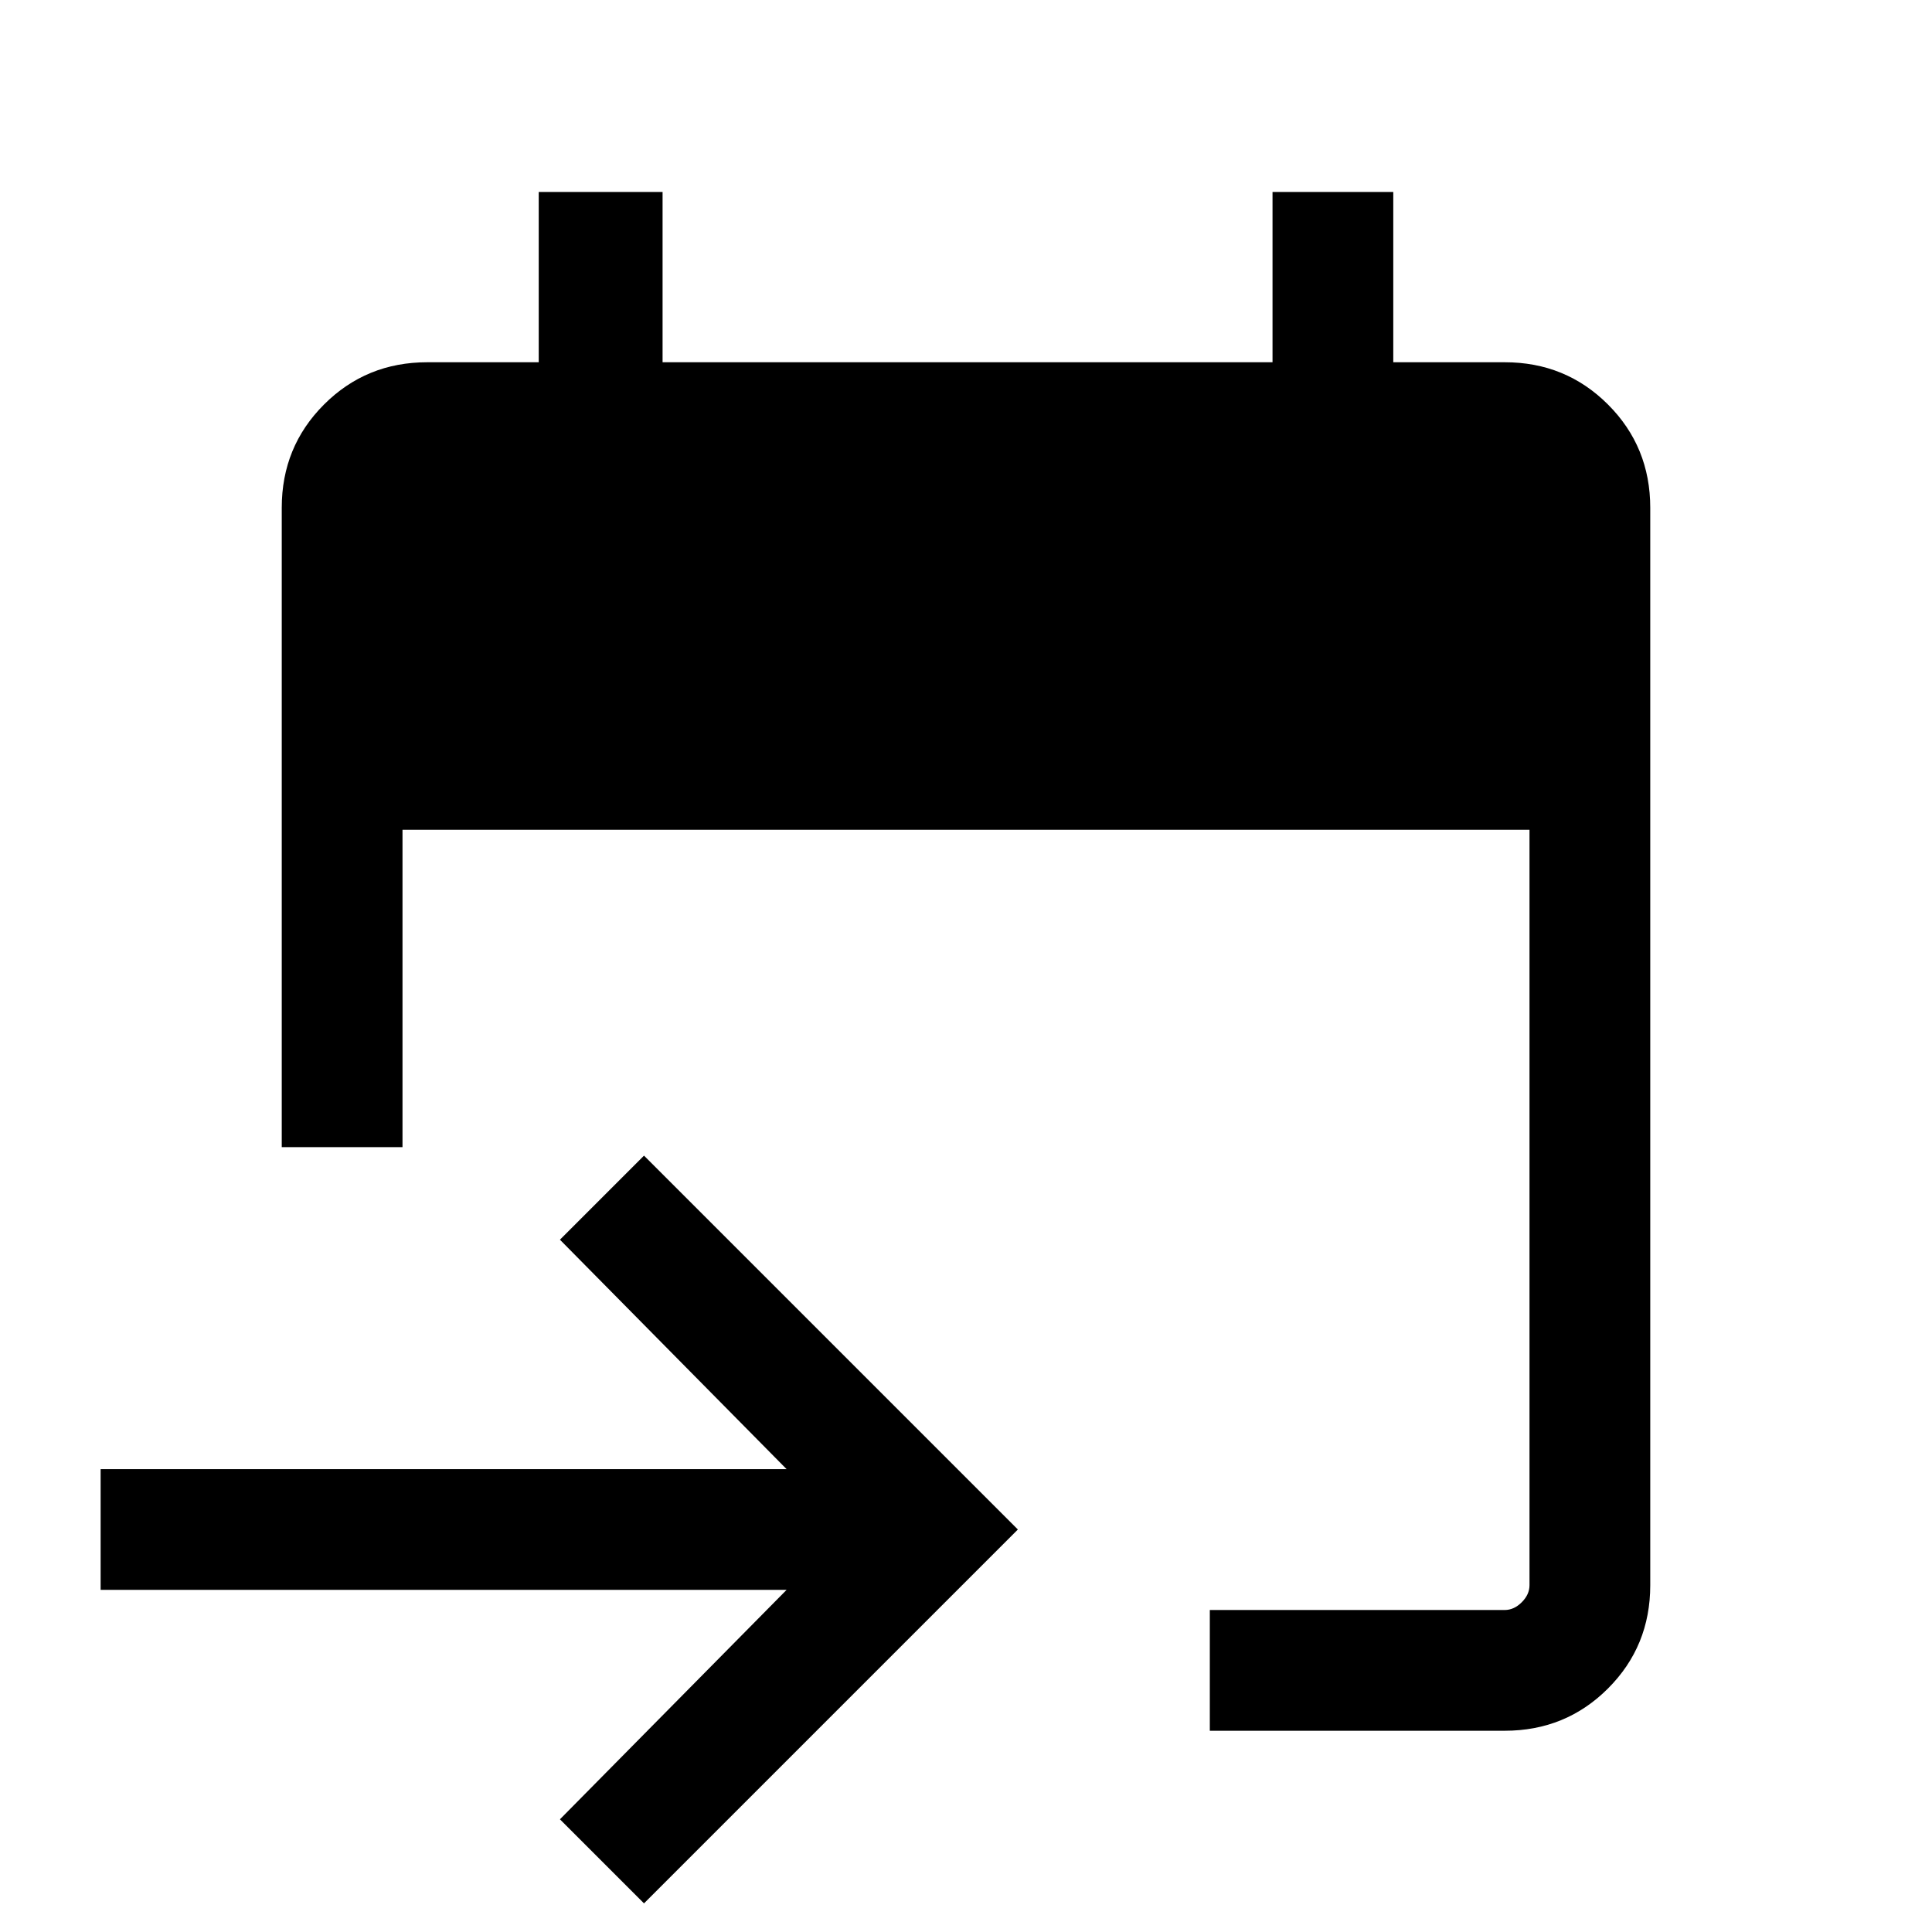 <svg xmlns="http://www.w3.org/2000/svg" height="24" viewBox="0 -960 960 960" width="24"><path d="M601.15-100v-60h146.54q4.62 0 8.46-3.85 3.85-3.84 3.85-8.46v-375.38H200V-390h-60v-317.69Q140-738 161-759q21-21 51.31-21h55.38v-84.61h61.54V-780h303.08v-84.61h60V-780h55.38Q778-780 799-759q21 21 21 51.31v535.38Q820-142 799-121q-21 21-51.31 21H601.15ZM320-14.23 278.23-56l112.62-114H50v-60h340.85L278.23-344 320-385.77 505.77-200 320-14.23Z"/></svg>